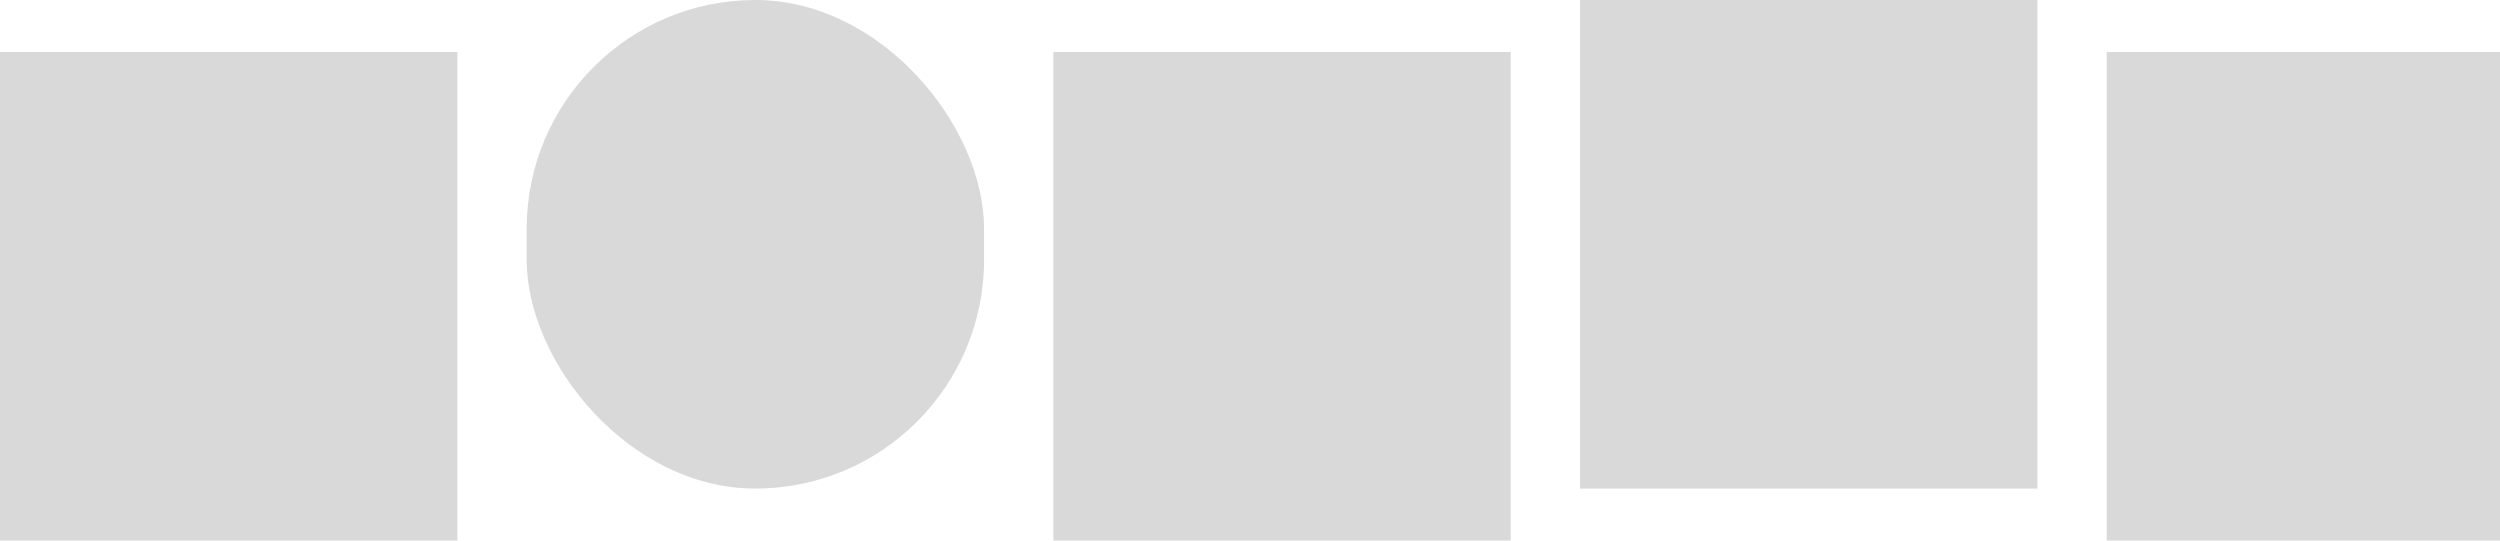<svg width="1443" height="312" viewBox="0 0 1443 312" fill="none" xmlns="http://www.w3.org/2000/svg">
<rect y="30" width="264" height="282" fill="#D9D9D9"/>
<rect x="304" width="264" height="282" rx="132" fill="#D9D9D9"/>
<rect x="608" y="30" width="264" height="282" fill="#D9D9D9"/>
<rect x="912" width="264" height="282" fill="#D9D9D9"/>
<rect x="1216" y="30" width="227" height="282" fill="#D9D9D9"/>
</svg>
